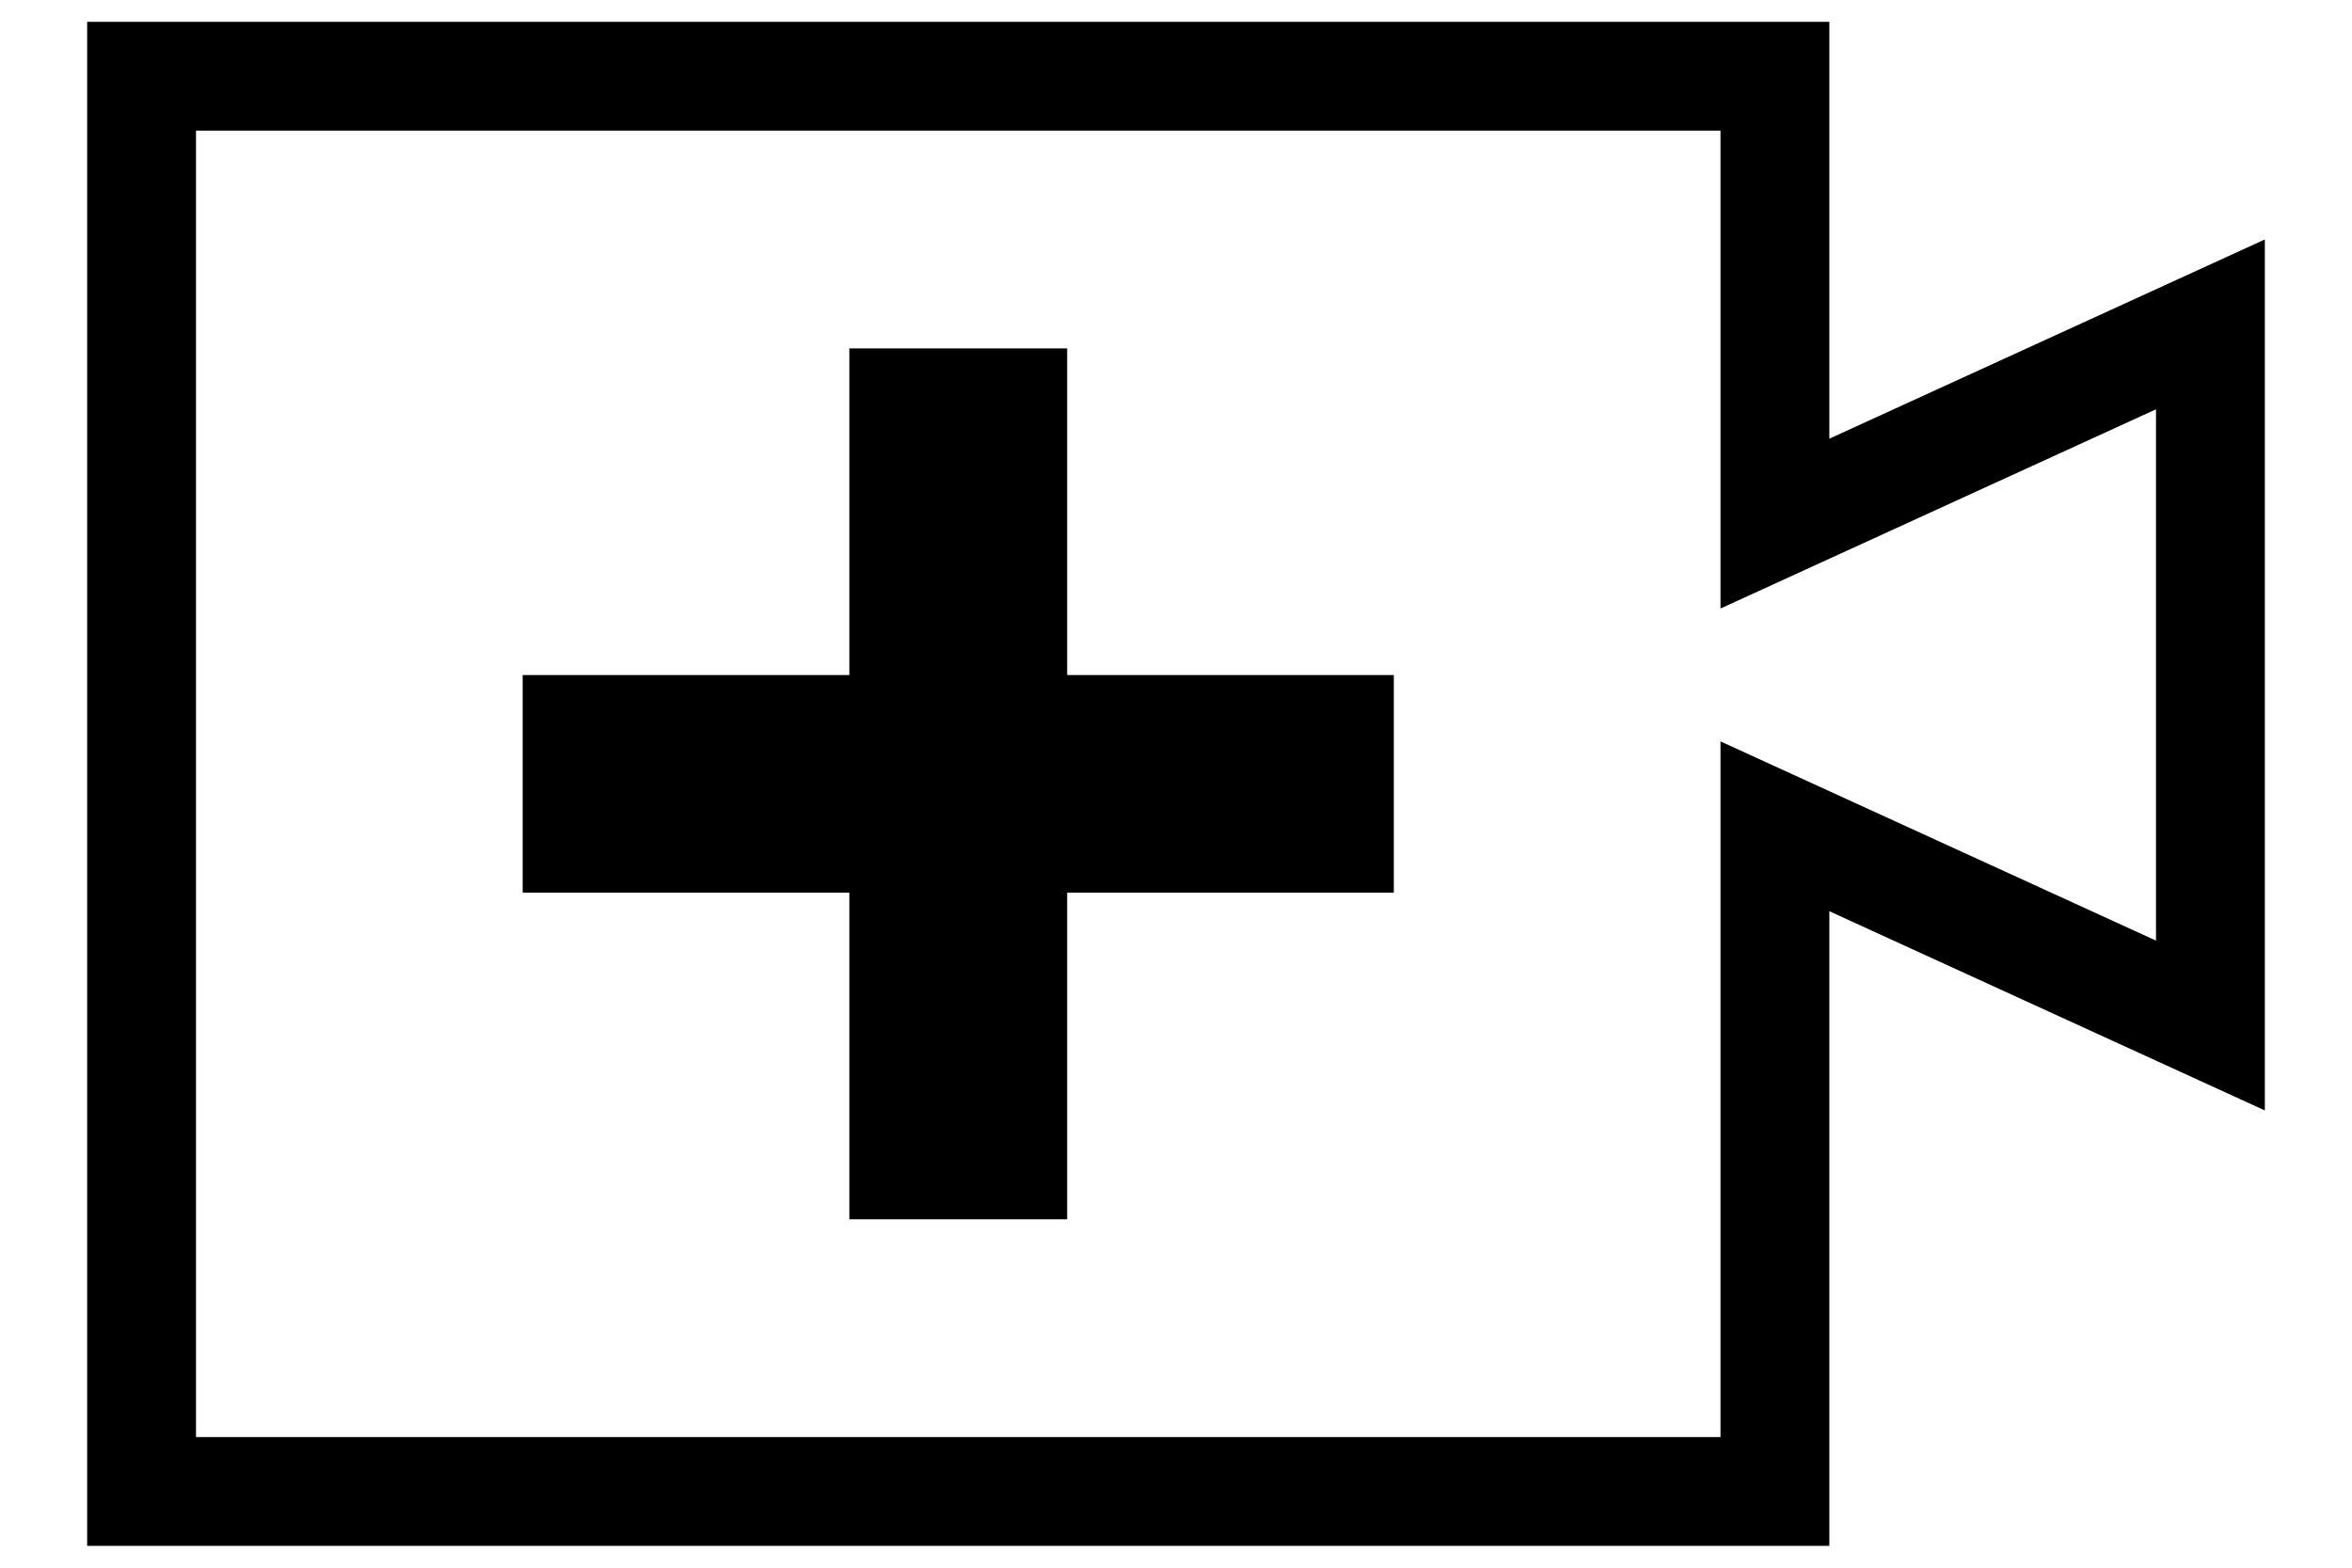 <svg width="18" height="12" viewBox="0 0 18 12" fill="none" xmlns="http://www.w3.org/2000/svg">
<path d="M10.667 6.833H8.167V9.333H6.5V6.833H4V5.167H6.5V2.667H8.167V5.167H10.667V6.833ZM13.167 1H1.5V11H13.167V5.675L16.5 7.2V3.133L13.167 4.658V1ZM14 0.167V3.358L17.333 1.833V8.5L14 6.975V11.833H0.667V0.167H14Z" fill="black"/>
</svg>
